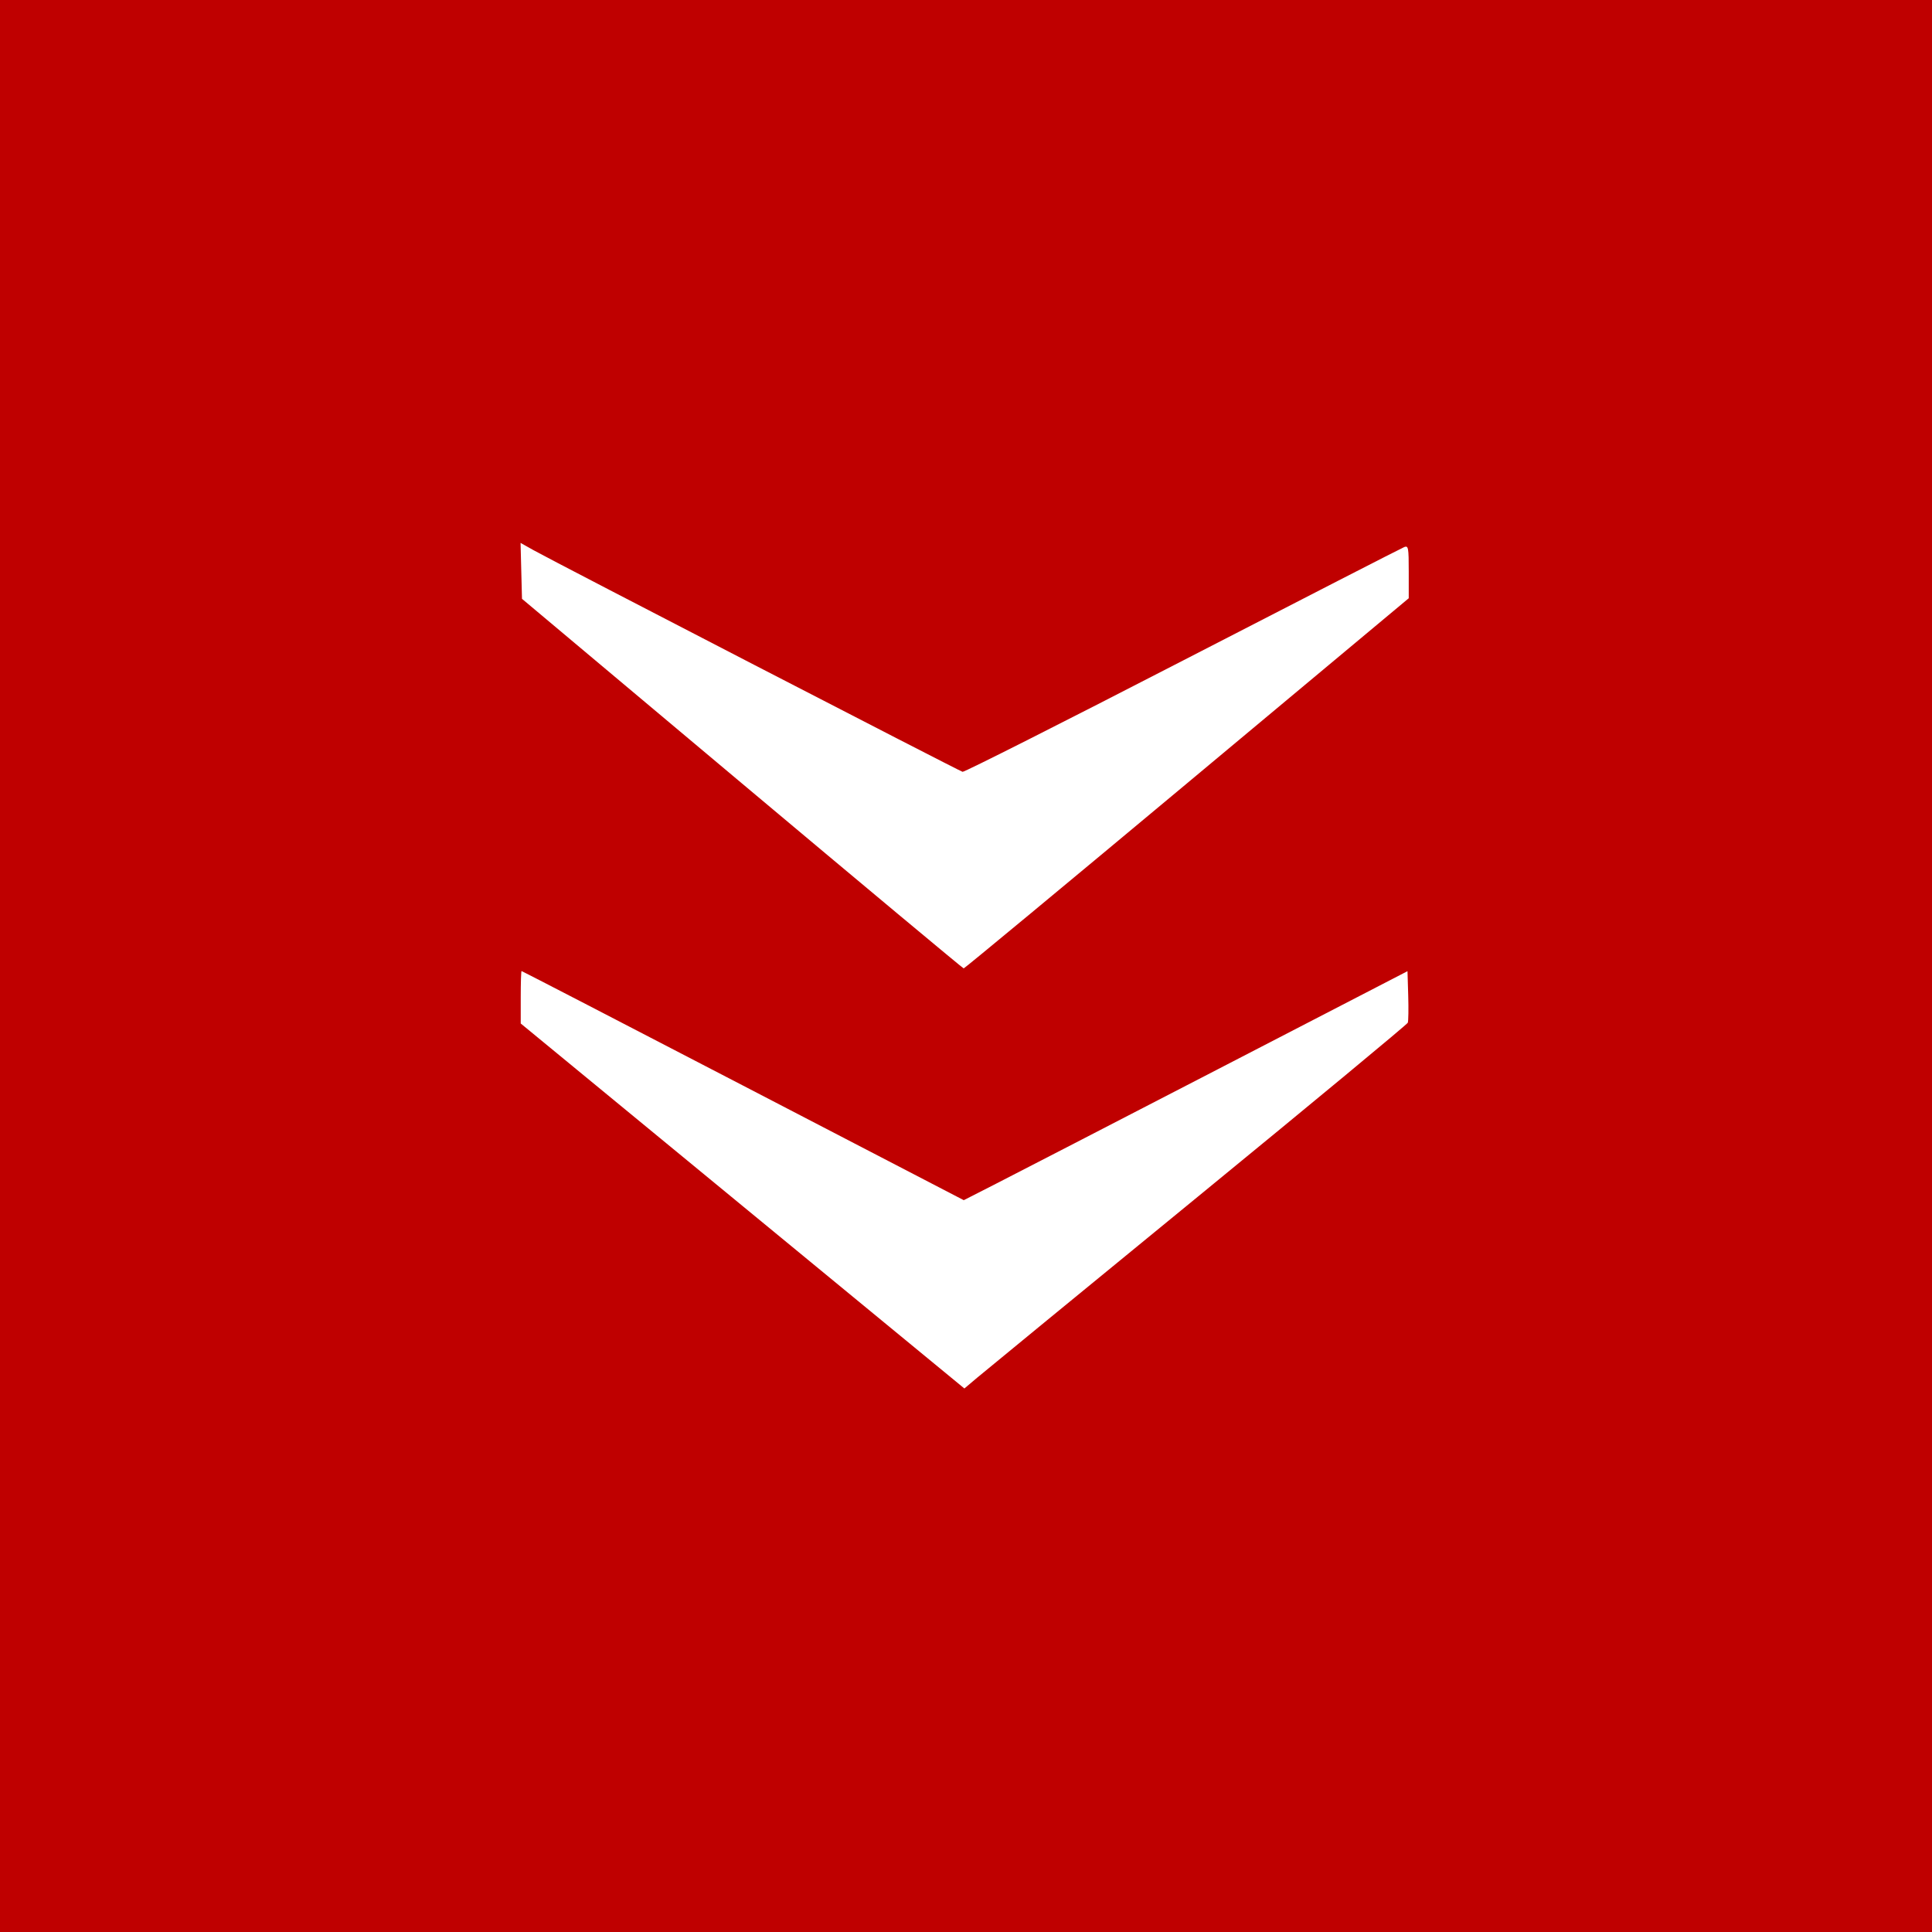<svg xmlns="http://www.w3.org/2000/svg"
   xmlns:xlink="http://www.w3.org/1999/xlink"
   lang="en-GB"
   viewBox="0 0 768 768">

  <title>Expand Subcategory Icon</title>

  <defs>

    <style><![CDATA[

      rect {
        width: 768px;
        height: 768px;
        fill: rgb(191, 0, 0);
      }

      path {
        fill: rgb(255, 255, 255);
        filter: url(#drop-shadow);
      }

    ]]></style>
    
    <filter id="drop-shadow">
      <feDropShadow dx="10" dy="10" stdDeviation="10" flood-color="rgb(0, 0, 0, 0.3)"/>
      <feDropShadow dx="10" dy="-10" stdDeviation="10" flood-color="rgb(0, 0, 0, 0.3)"/>
      <feDropShadow dx="-10" dy="-10" stdDeviation="10" flood-color="rgb(0, 0, 0, 0.3)"/>
      <feDropShadow dx="-10" dy="10" stdDeviation="10" flood-color="rgb(0, 0, 0, 0.3)"/>
    </filter>

  </defs>

  <rect x="0" y="0"></rect>
  <path d="M 295.178,479.398 207,406.857 V 396.429 C 207,390.693 207.147,386 207.328,386 c 0.18,0 39.806,20.495 88.057,45.545 l 87.729,45.545 12.693,-6.476 C 402.788,467.053 442.475,446.571 484,425.099 l 75.5,-39.04 0.288,9.65 c 0.159,5.307 0.083,10.184 -0.168,10.838 -0.251,0.653 -37.731,31.709 -83.288,69.012 -45.558,37.303 -85.115,69.749 -87.904,72.102 l -5.072,4.278 z M 295,311.474 l -87.5,-73.433 -0.284,-11.113 -0.284,-11.113 5.284,2.96 c 8.194,4.591 169.054,87.685 170.422,88.034 0.667,0.17 40.059,-19.718 87.537,-44.196 47.478,-24.478 87.112,-44.803 88.074,-45.166 1.598,-0.603 1.75,0.255 1.75,9.852 v 10.513 l -88.172,73.594 c -48.495,40.477 -88.432,73.573 -88.75,73.548 C 382.76,384.928 343.125,351.862 295,311.474 Z" />

</svg>
